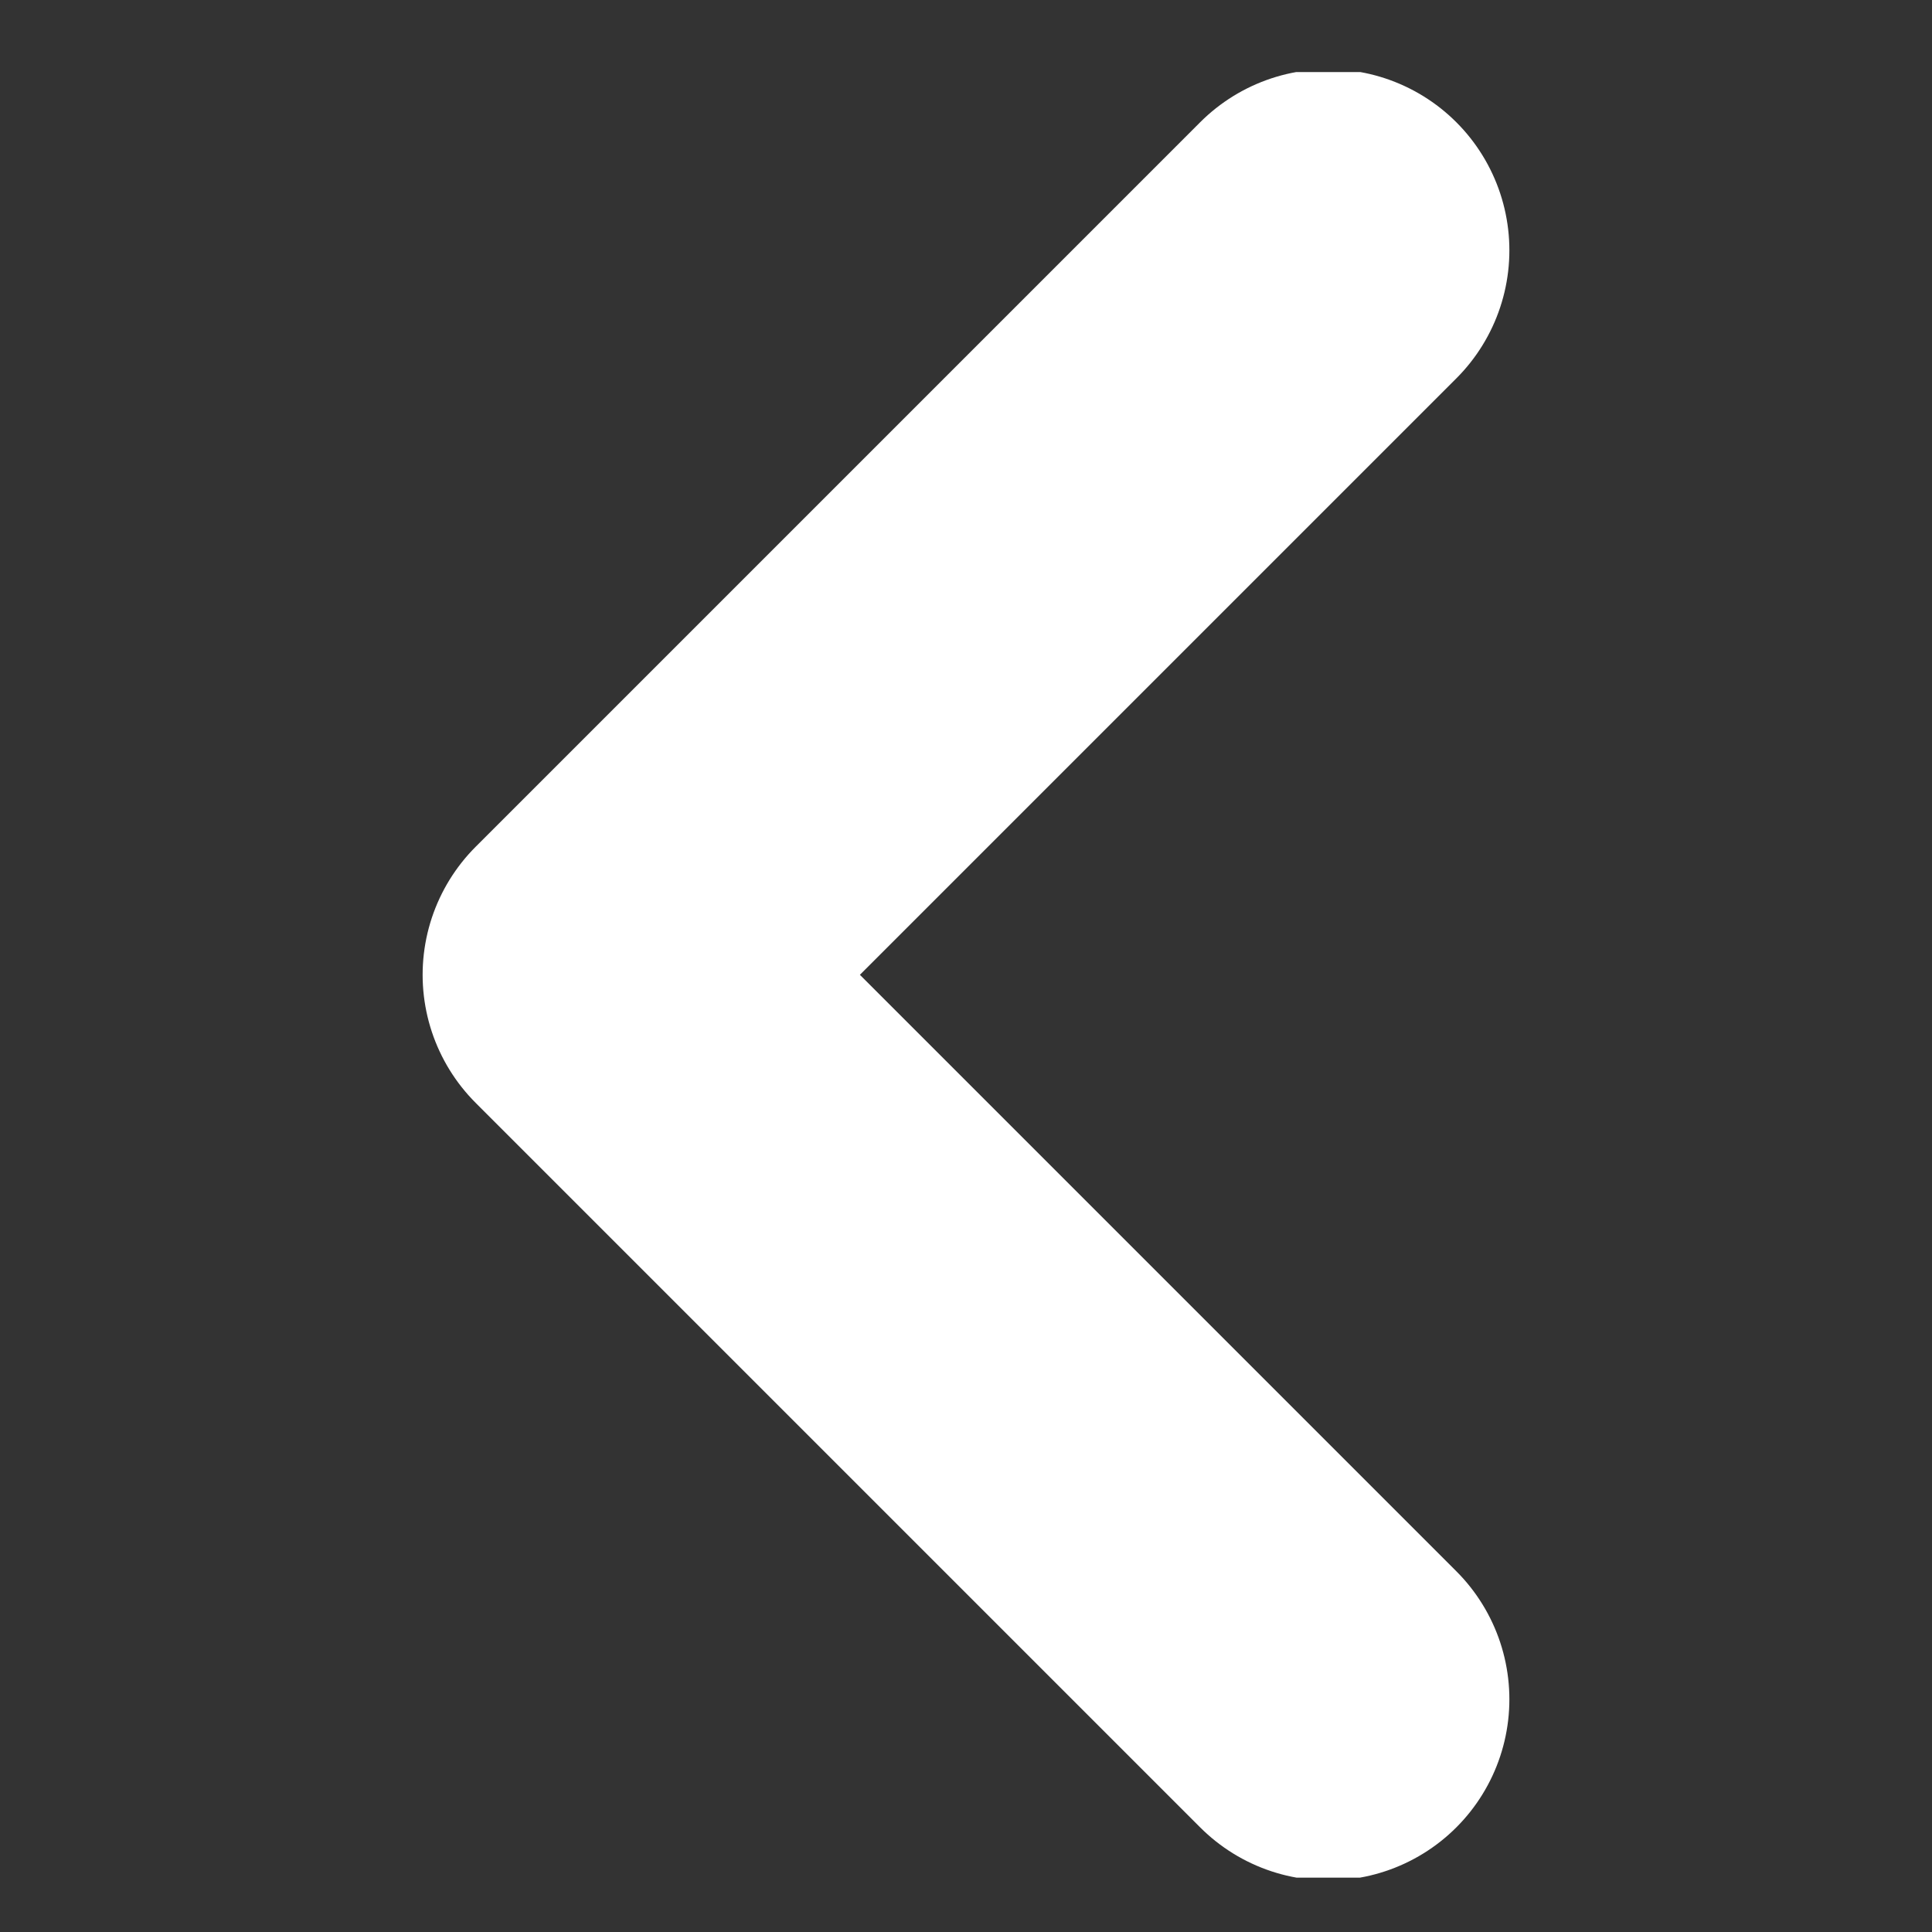 <svg width="16" height="16" viewBox="0 0 16 16" fill="none" xmlns="http://www.w3.org/2000/svg">
<rect x="0" y="0" width="16" height="16" fill="#333333" stroke="none"/>
<g clip-path="url(#clip0_4715_5598)">
<path d="M11 2.073L5 8.073L11 14.073" stroke="white" stroke-width="3" stroke-linecap="round" stroke-linejoin="round"/>
</g>
<defs>
<clipPath id="clip0_4715_5598">
<rect width="14.953" height="14.953" fill="white" transform="translate(15.477 0.597) rotate(90)"/>
</clipPath>
</defs>
</svg>
